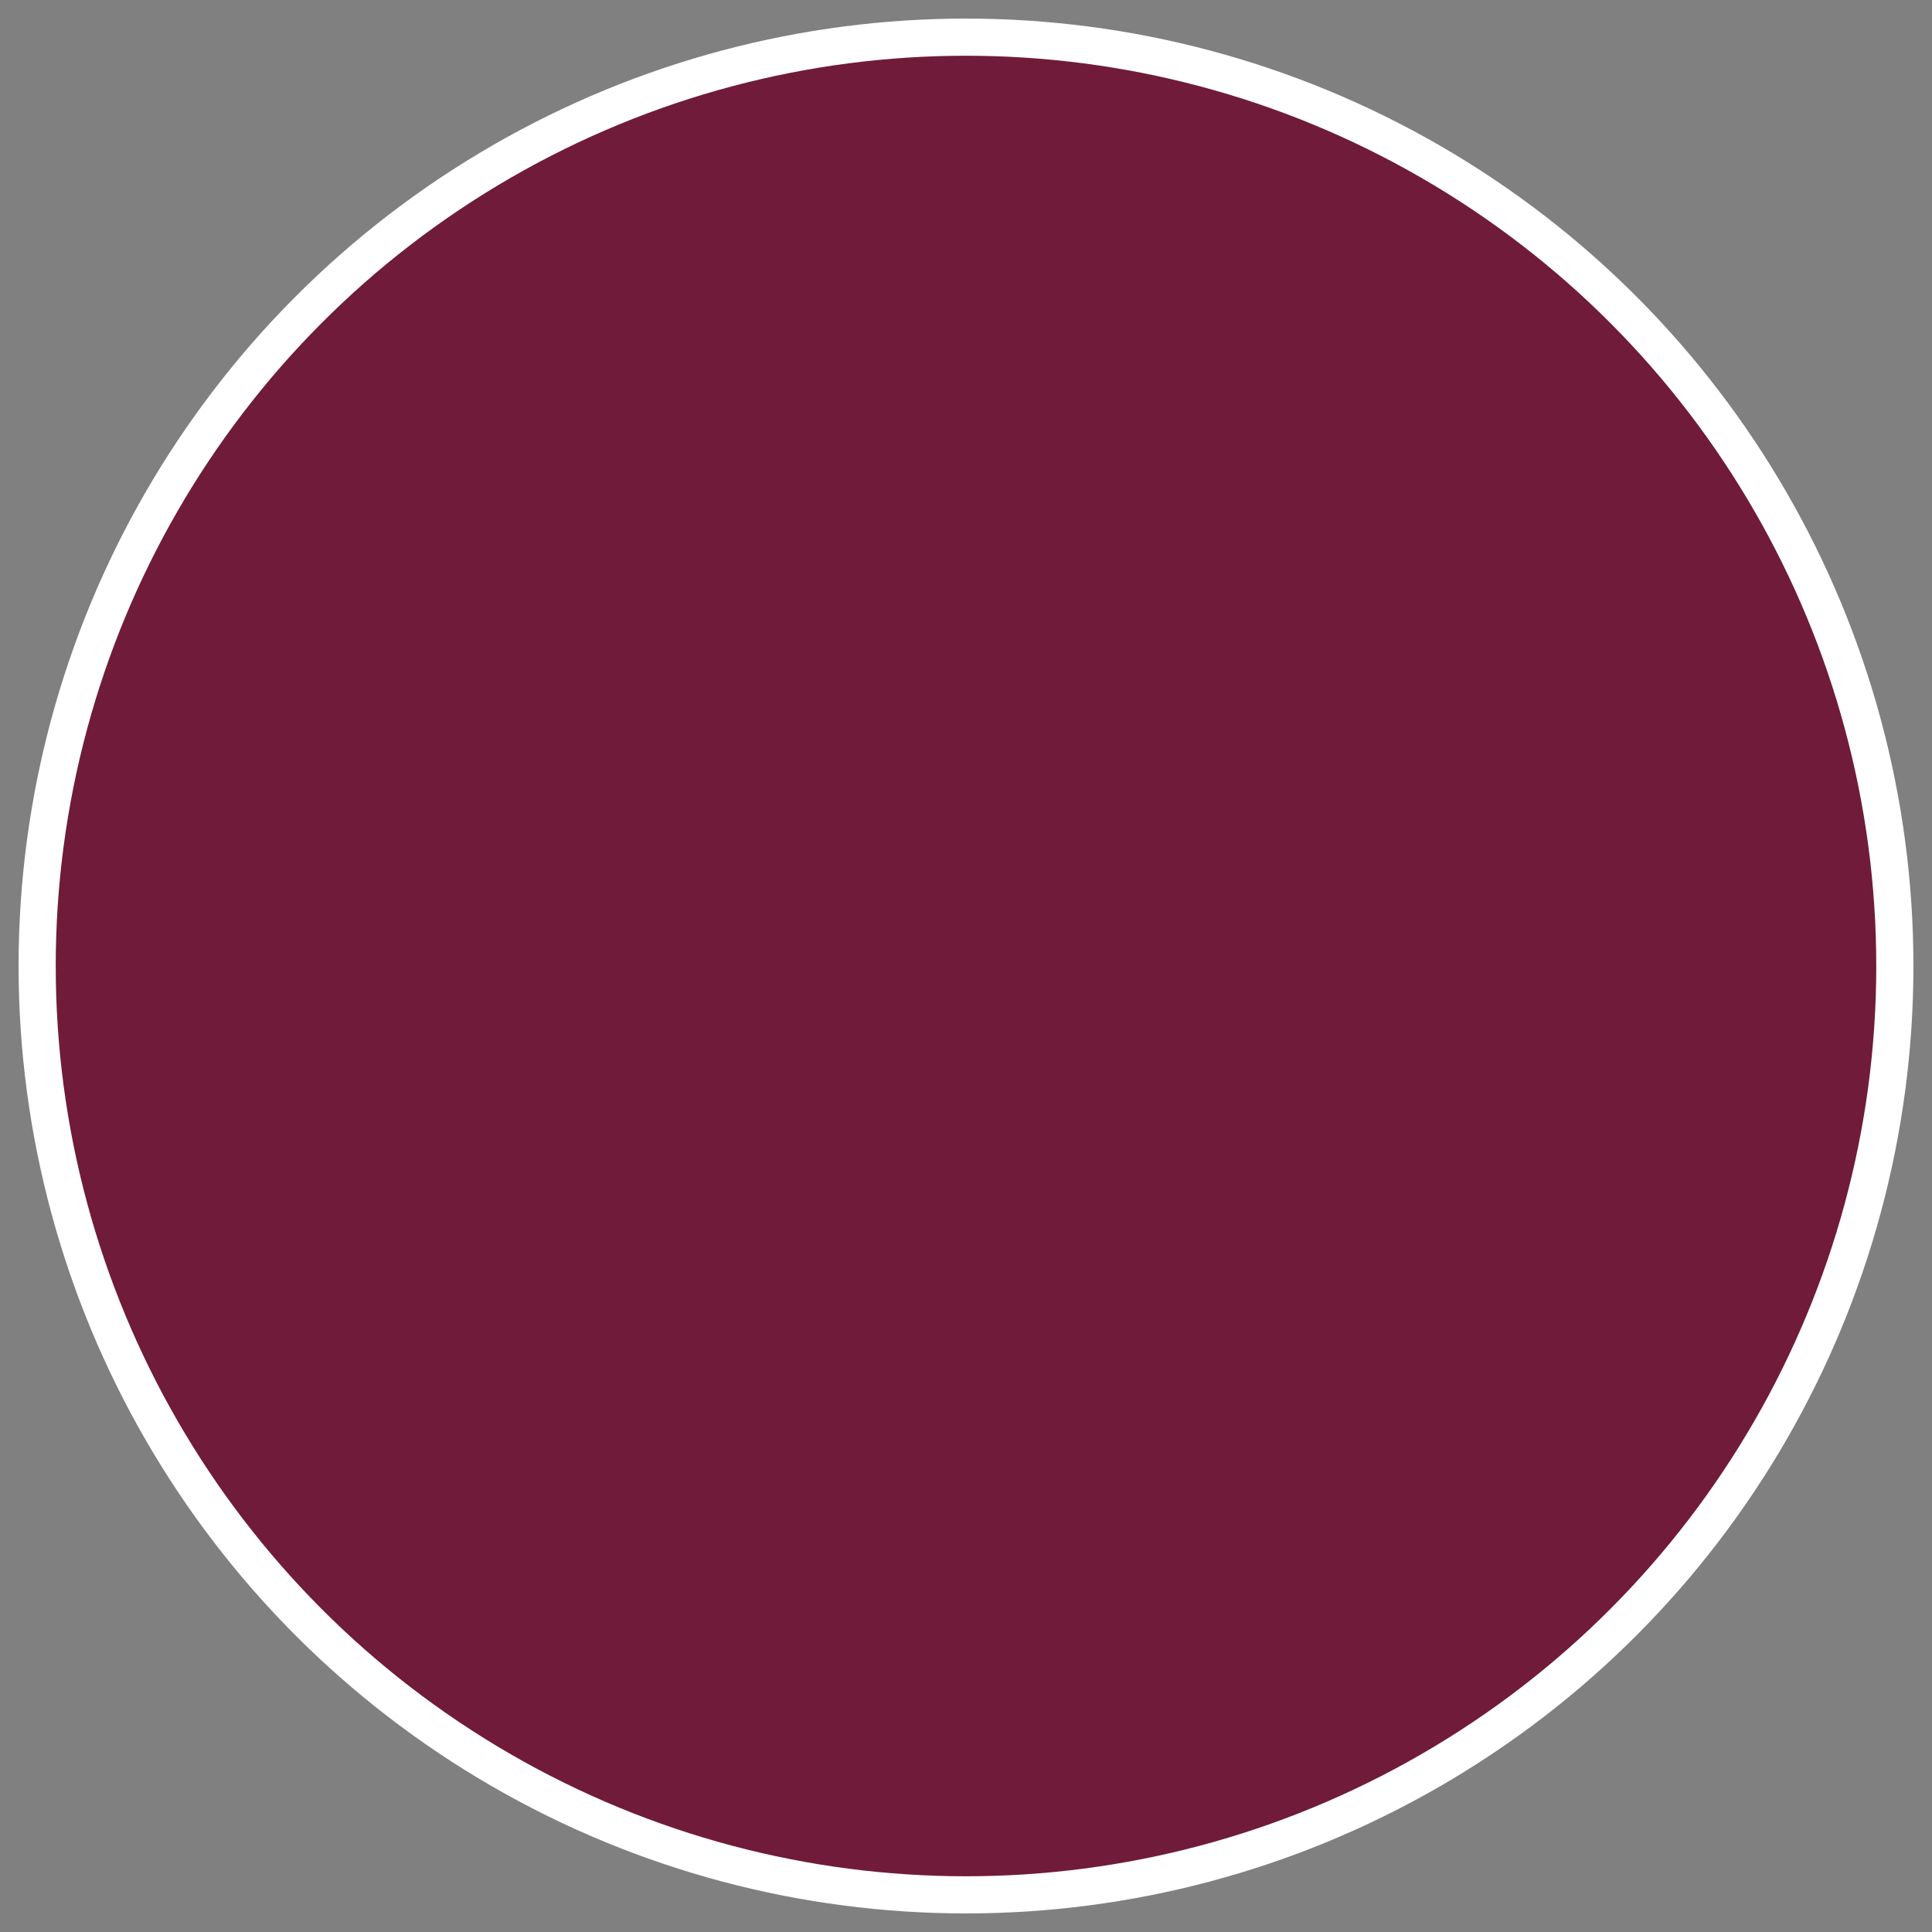 <?xml version="1.0" encoding="UTF-8"?>
<svg width="52px" height="52px" viewBox="0 0 52 52" version="1.1" xmlns="http://www.w3.org/2000/svg" xmlns:xlink="http://www.w3.org/1999/xlink">
    <rect x="0" y="0" width="52" height="52" fill="#808080" stroke="none"/>
    <!-- Generator: Sketch 45.2 (43514) - http://www.bohemiancoding.com/sketch -->
    <title>Oval</title>
    <desc>Created with Sketch.</desc>
    <defs></defs>
    <g id="modules" stroke="none" stroke-width="1" fill="none" fill-rule="evenodd">
        <g id="map" transform="translate(-516, -358)" stroke="#FFFFFF" fill="#701B39">
            <g id="Group" transform="translate(22, 150)">
                <g id="map/counts" transform="translate(495, 209)">
                    <circle id="Oval" cx="25" cy="25" r="25"></circle>
                </g>
            </g>
        </g>
    </g>
</svg>